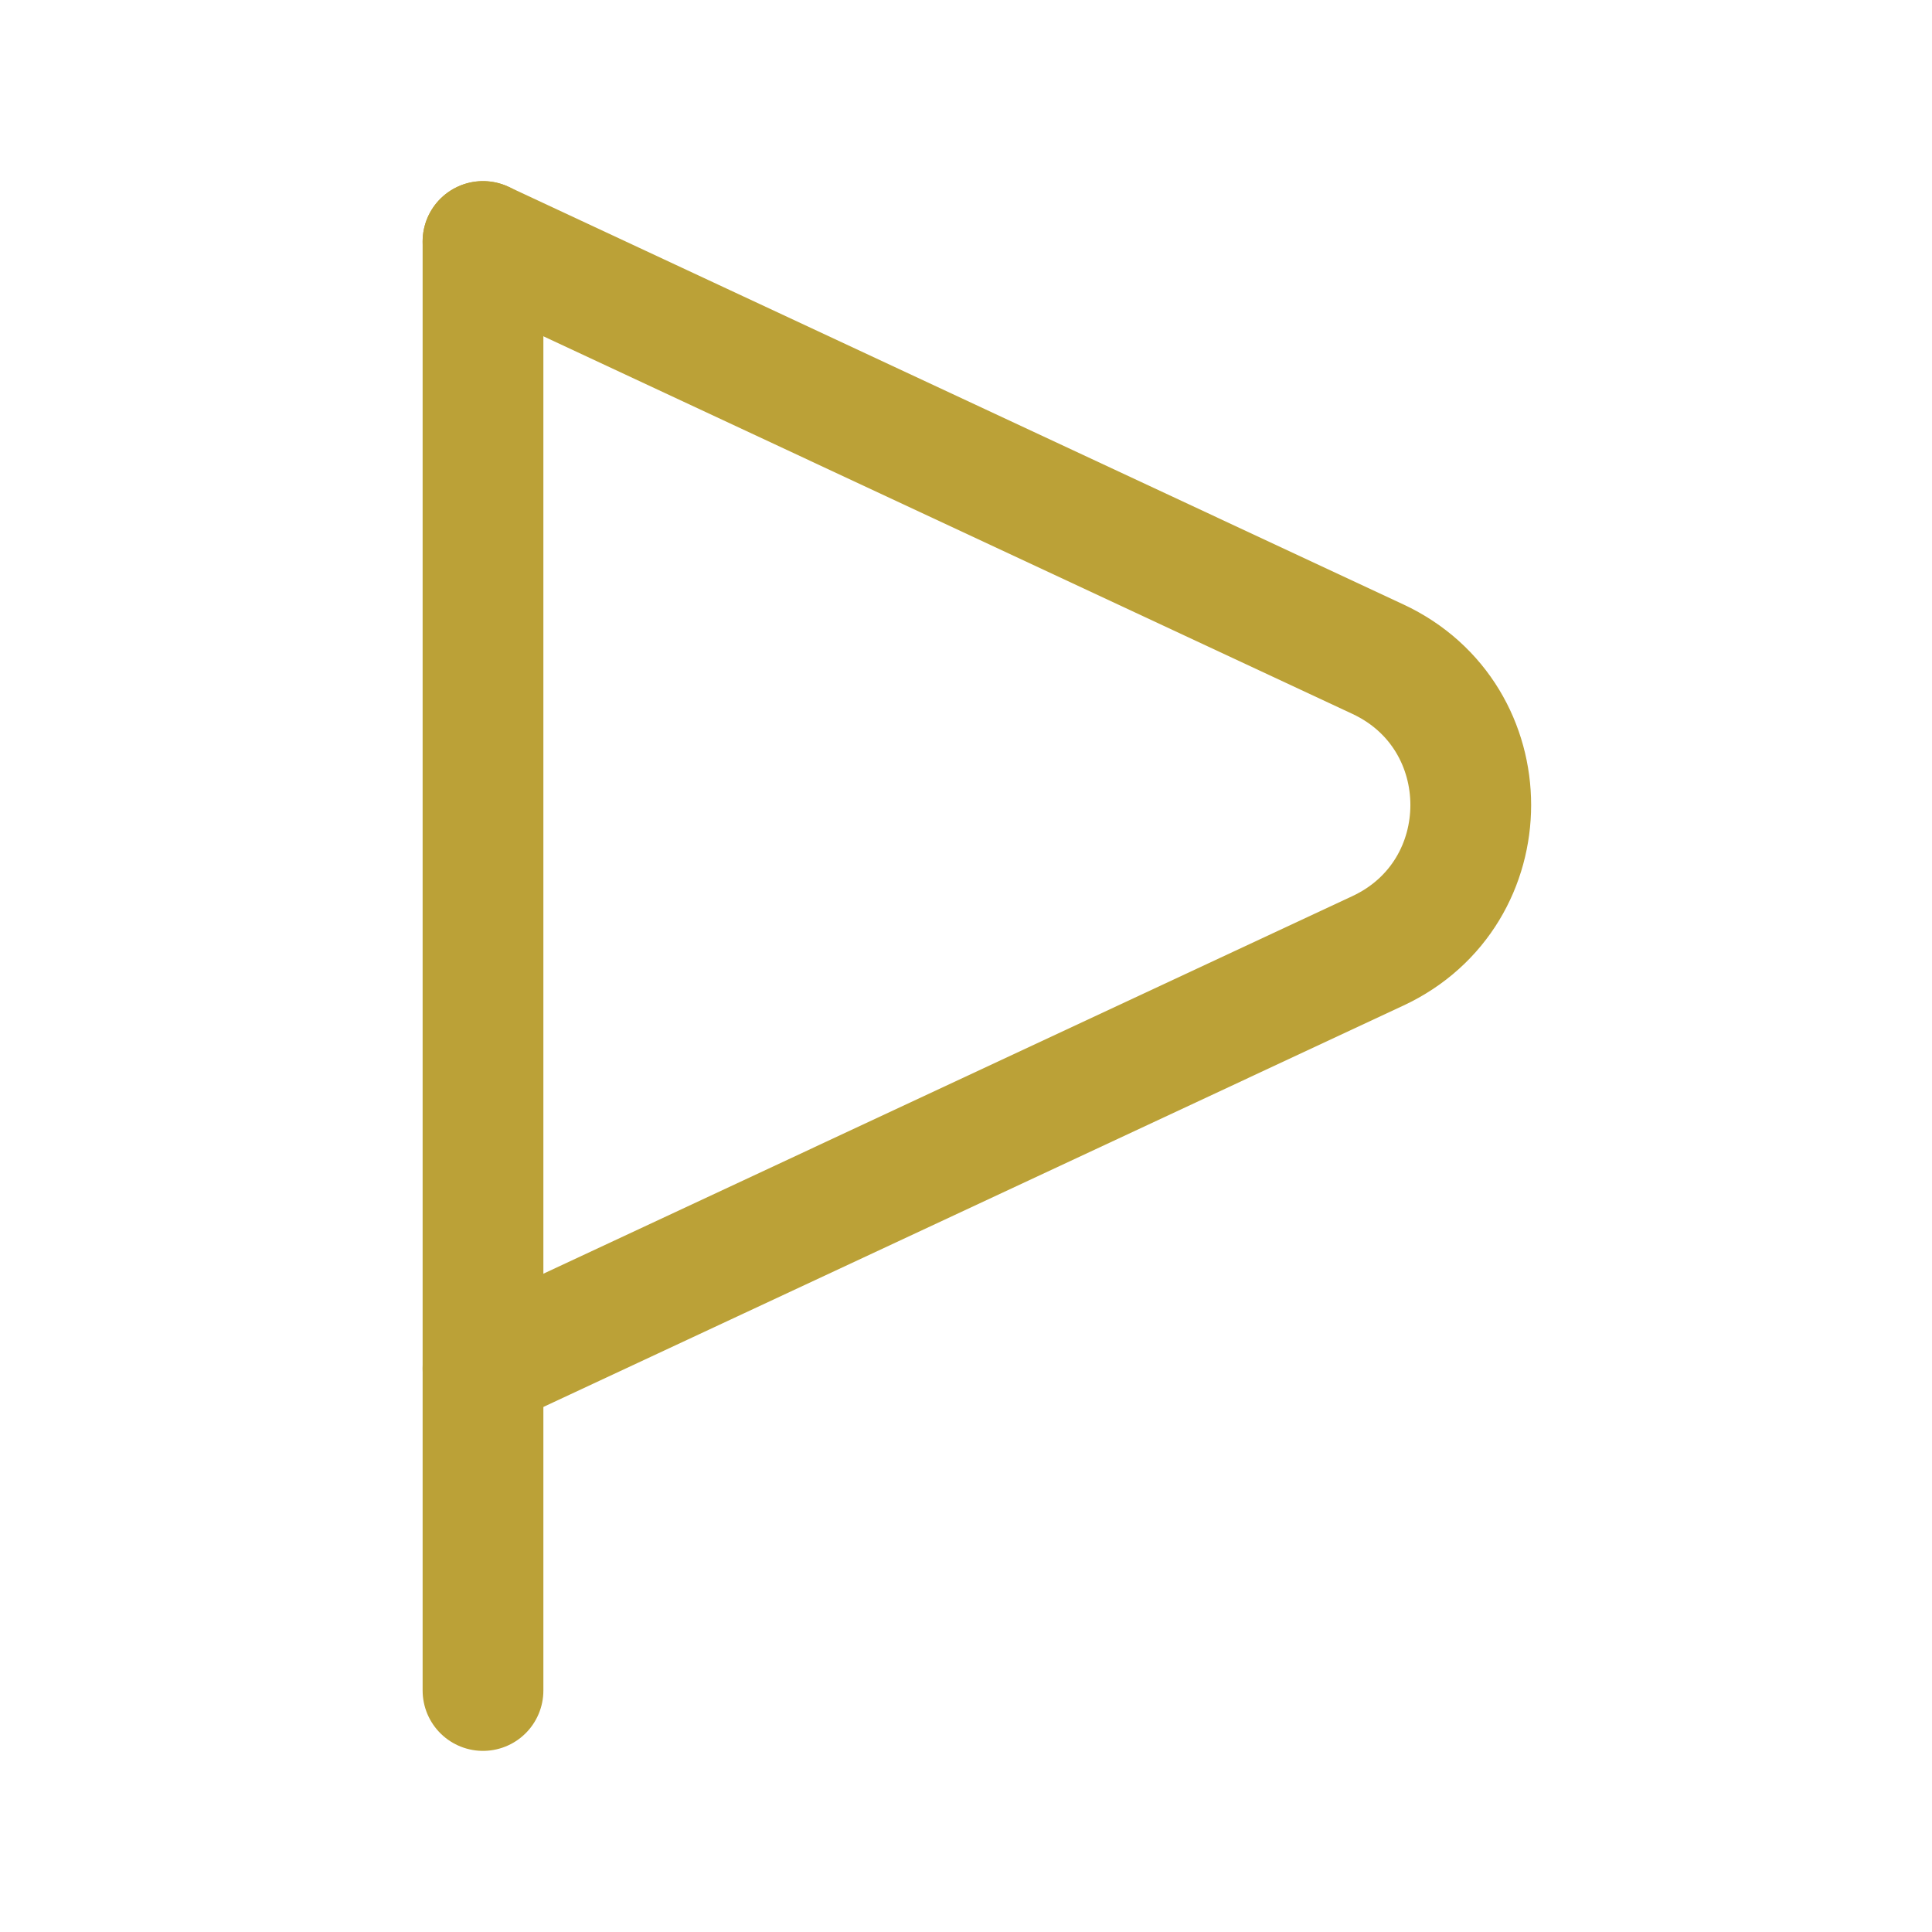 <svg width="24" height="24" viewBox="0 0 24 24" fill="none" xmlns="http://www.w3.org/2000/svg">
<path d="M6 21V3V17" stroke="#BBA137" stroke-width="1.5" stroke-linecap="round" stroke-linejoin="round"/>
<path d="M6 3L17.116 8.188C18.655 8.906 18.655 11.094 17.116 11.812L6 17" stroke="#BBA137" stroke-width="1.5" stroke-linecap="round" stroke-linejoin="round"/>
</svg>
